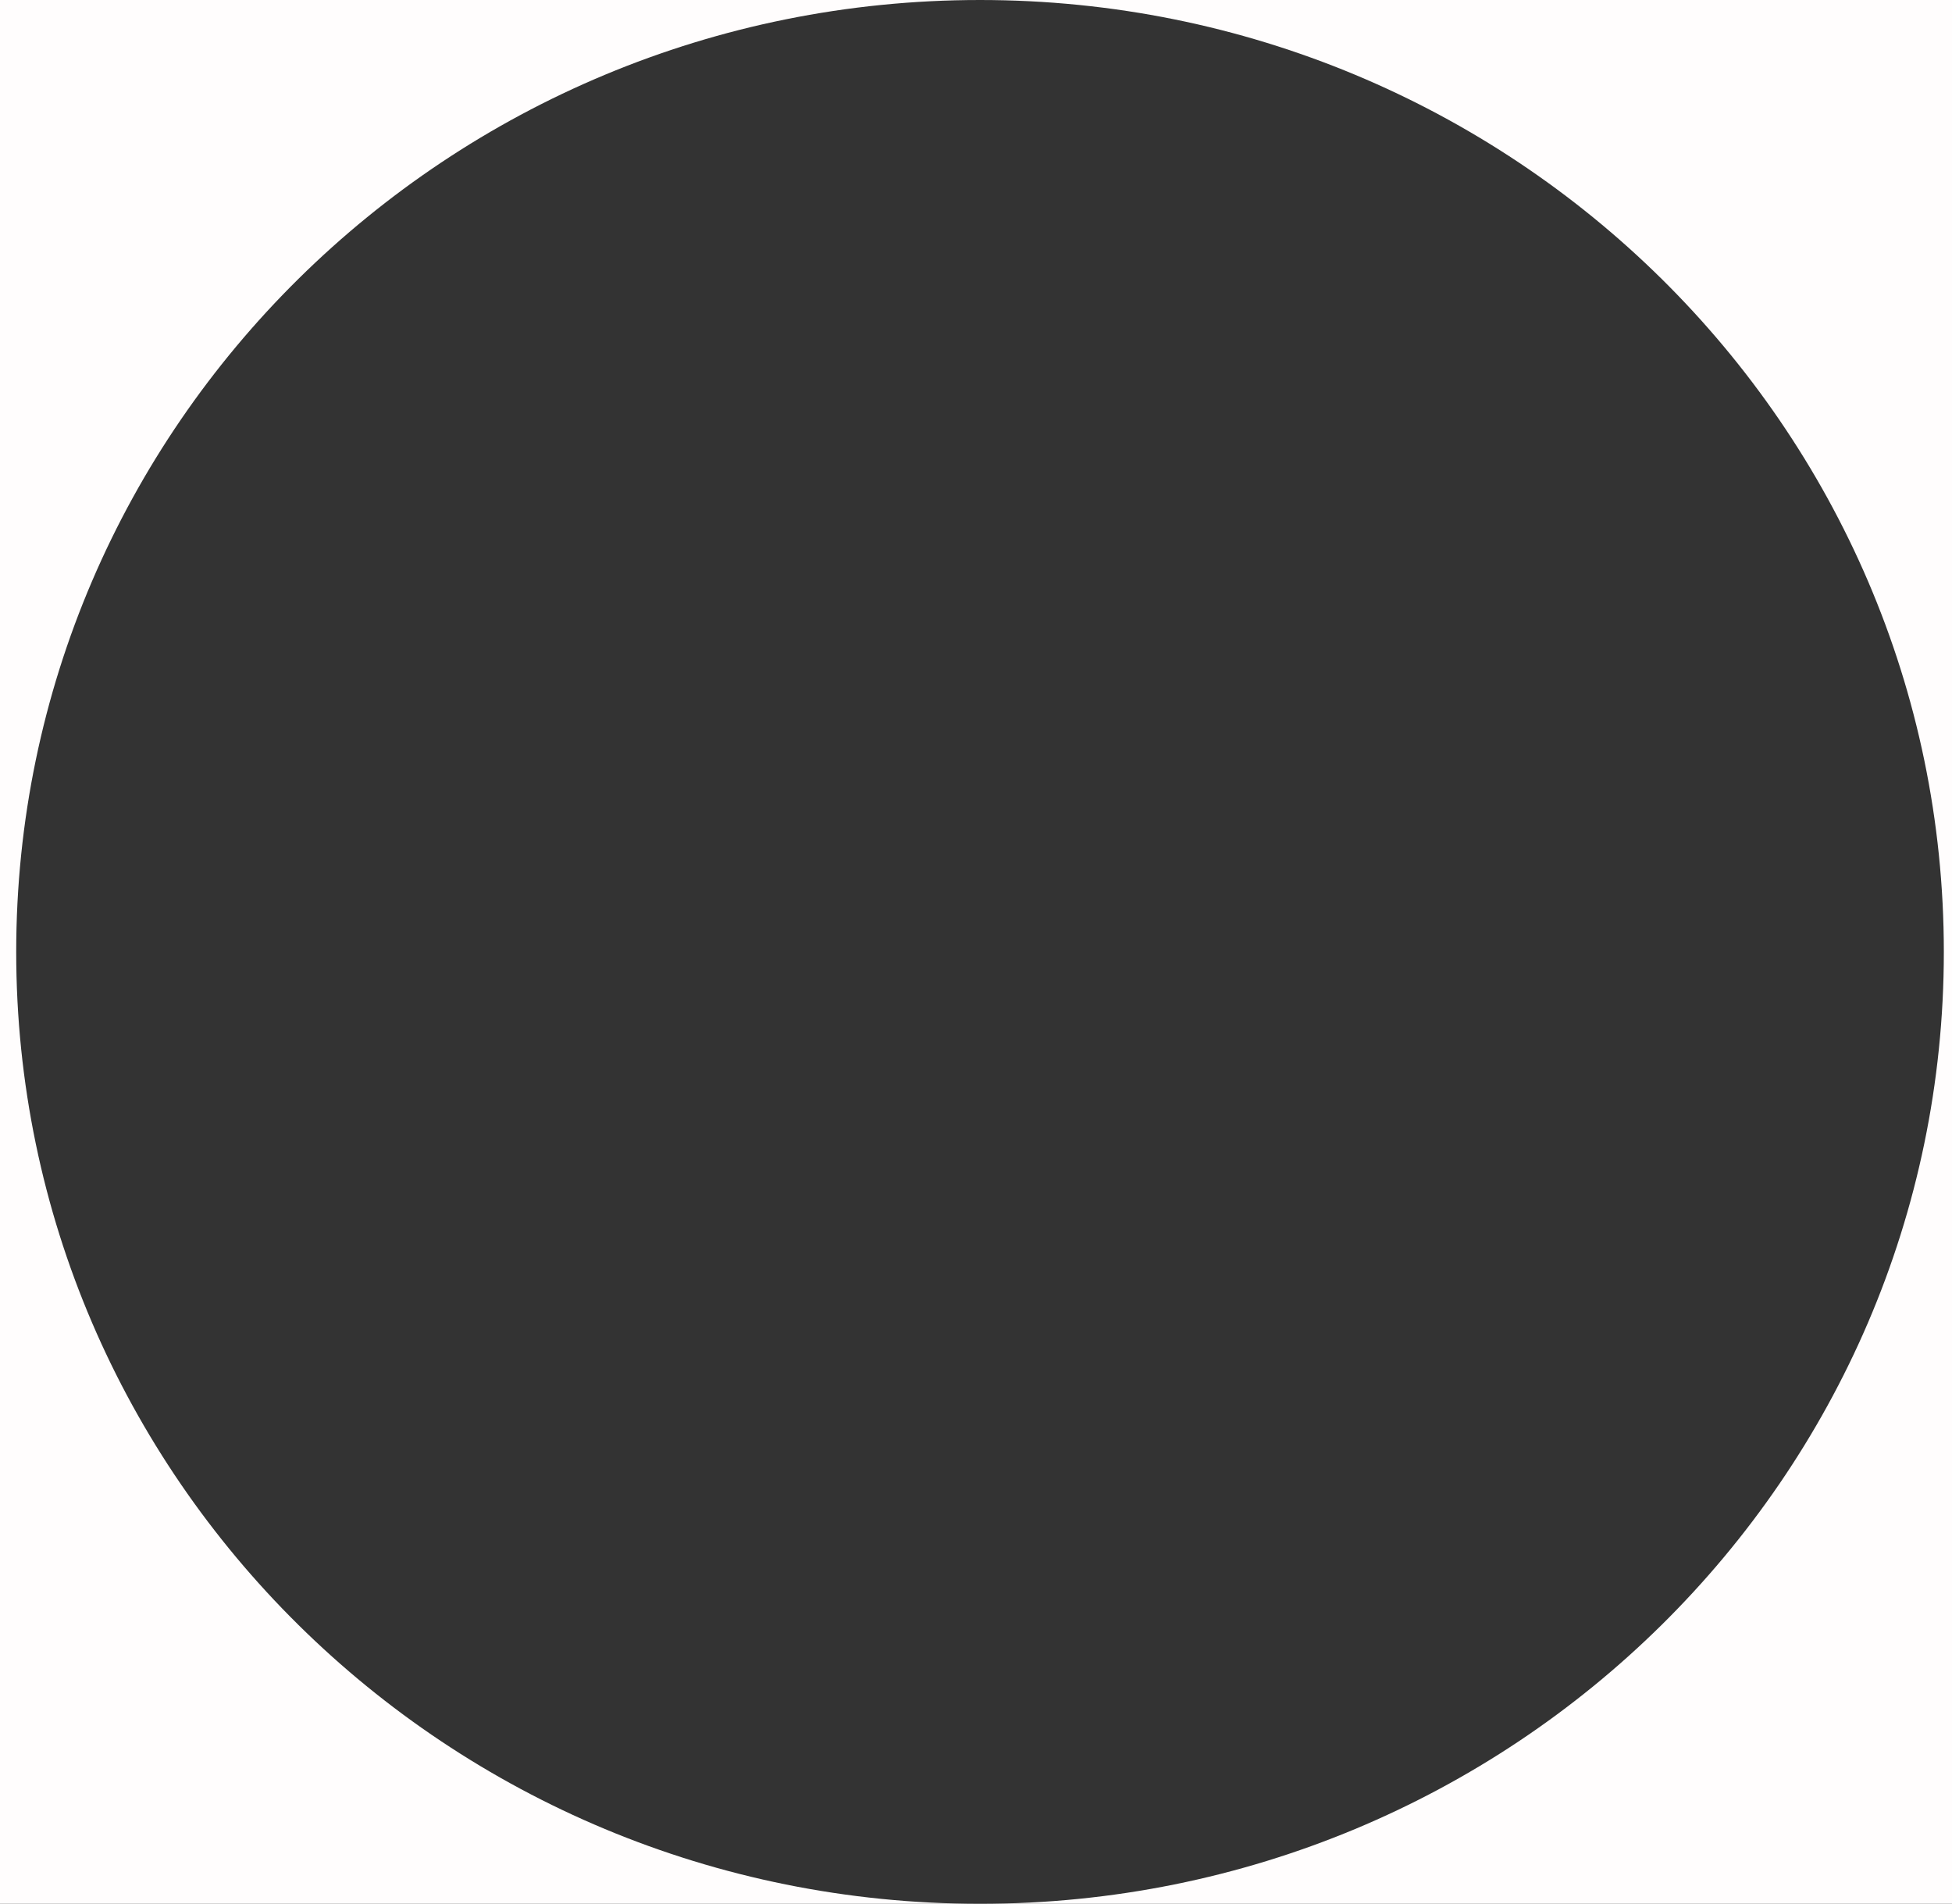<?xml version="1.0" encoding="UTF-8" standalone="no"?><svg width='241' height='235' viewBox='0 0 241 235' fill='none' xmlns='http://www.w3.org/2000/svg'>
<rect x="0" y="0" width="241" height="235" fill="#333333" stroke="none"/>
<path fill-rule='evenodd' clip-rule='evenodd' d='M120.997 0H0V235H120.997H241V0H120.997ZM120.997 0C186.716 0 239.992 52.606 239.992 117.5C239.992 182.393 186.716 235 120.997 235C55.277 235 2.001 182.393 2.001 117.5C2.001 52.606 55.277 0 120.997 0Z' fill='#FFFDFD'/>
</svg>
